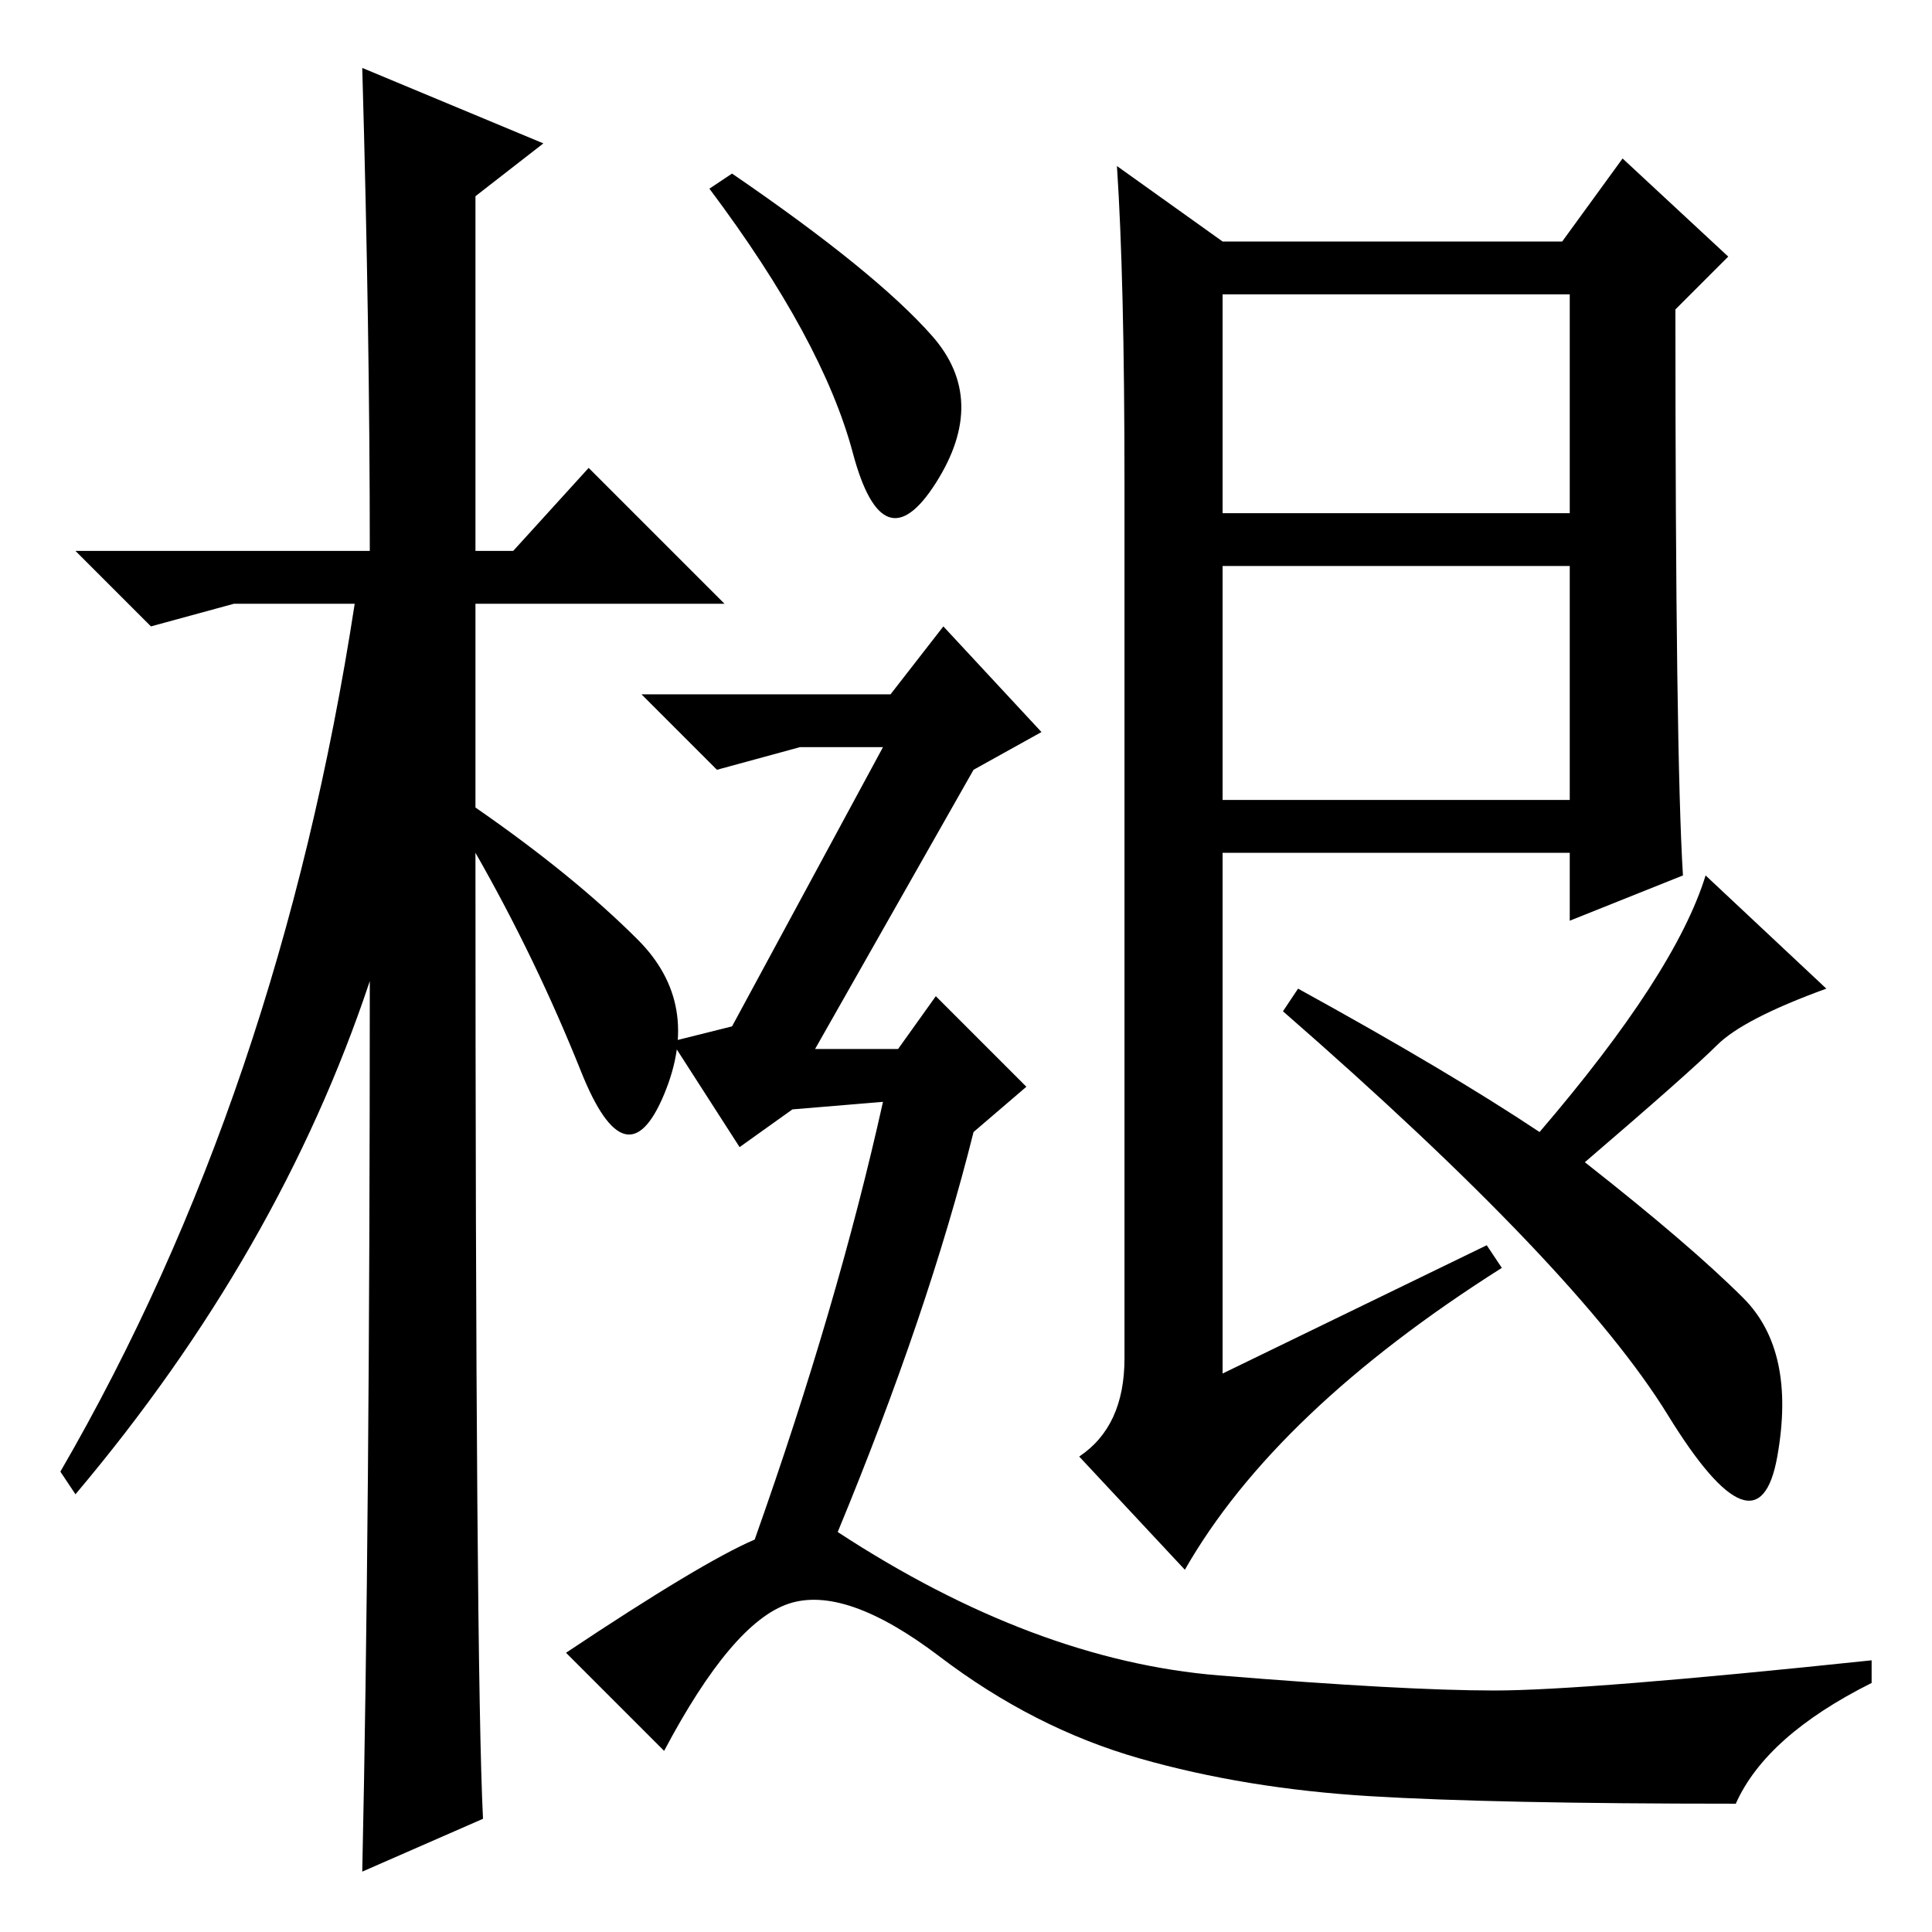 <?xml version="1.0" standalone="no"?>
<!DOCTYPE svg PUBLIC "-//W3C//DTD SVG 1.1//EN" "http://www.w3.org/Graphics/SVG/1.1/DTD/svg11.dtd" >
<svg xmlns="http://www.w3.org/2000/svg" xmlns:xlink="http://www.w3.org/1999/xlink" version="1.1" viewBox="0 -36 256 256">
  <g transform="matrix(1 0 0 -1 0 220)">
   <path fill="currentColor"
d="M64 15l-16 -7q1 46 1 118q-12 -36 -39 -68l-2 3q29 50 39 115h-16l-11 -3l-10 10h39q0 29 -1 64l24 -10l-9 -7v-47h5l10 11l18 -18h-33v-27q13 -9 21.5 -17.5t3.5 -20.5t-11 3t-14 29q0 -108 1 -128zM162 188h46v29h-46v-29zM162 150h46v31h-46v-31zM123.5 211.5
q7.5 -8.5 0.5 -19.5t-11 4t-19 35l3 2q19 -13 26.5 -21.5zM148 234l14 -10h45l8 11l14 -13l-7 -7q0 -59 1 -75l-15 -6v9h-46v-69l35 17l2 -3q-30 -19 -42 -40l-14 15q6 4 6 13v116q0 27 -1 42zM227.5 117.5q-3.5 -3.5 -17.5 -15.5q14 -11 21 -18t4.5 -21t-14.5 5.5t-51 53.5
l2 3q20 -11 32 -19q18 21 22 34l16 -15q-11 -4 -14.5 -7.5zM118 164l7 9l13 -14l-9 -5l-21 -37h11l5 7l12 -12l-7 -6q-6 -24 -18 -53q26 -17 50.5 -19t36.5 -2t50 4v-3q-14 -7 -18 -16q-32 0 -48.5 1t-30.5 5t-26.5 13.5t-20 7t-16.5 -19.5l-13 13q18 12 25 15q11 31 17 58
l-12 -1l-7 -5l-9 14l8 2l20 37h-11l-11 -3l-10 10h33z" />
  </g>

</svg>
